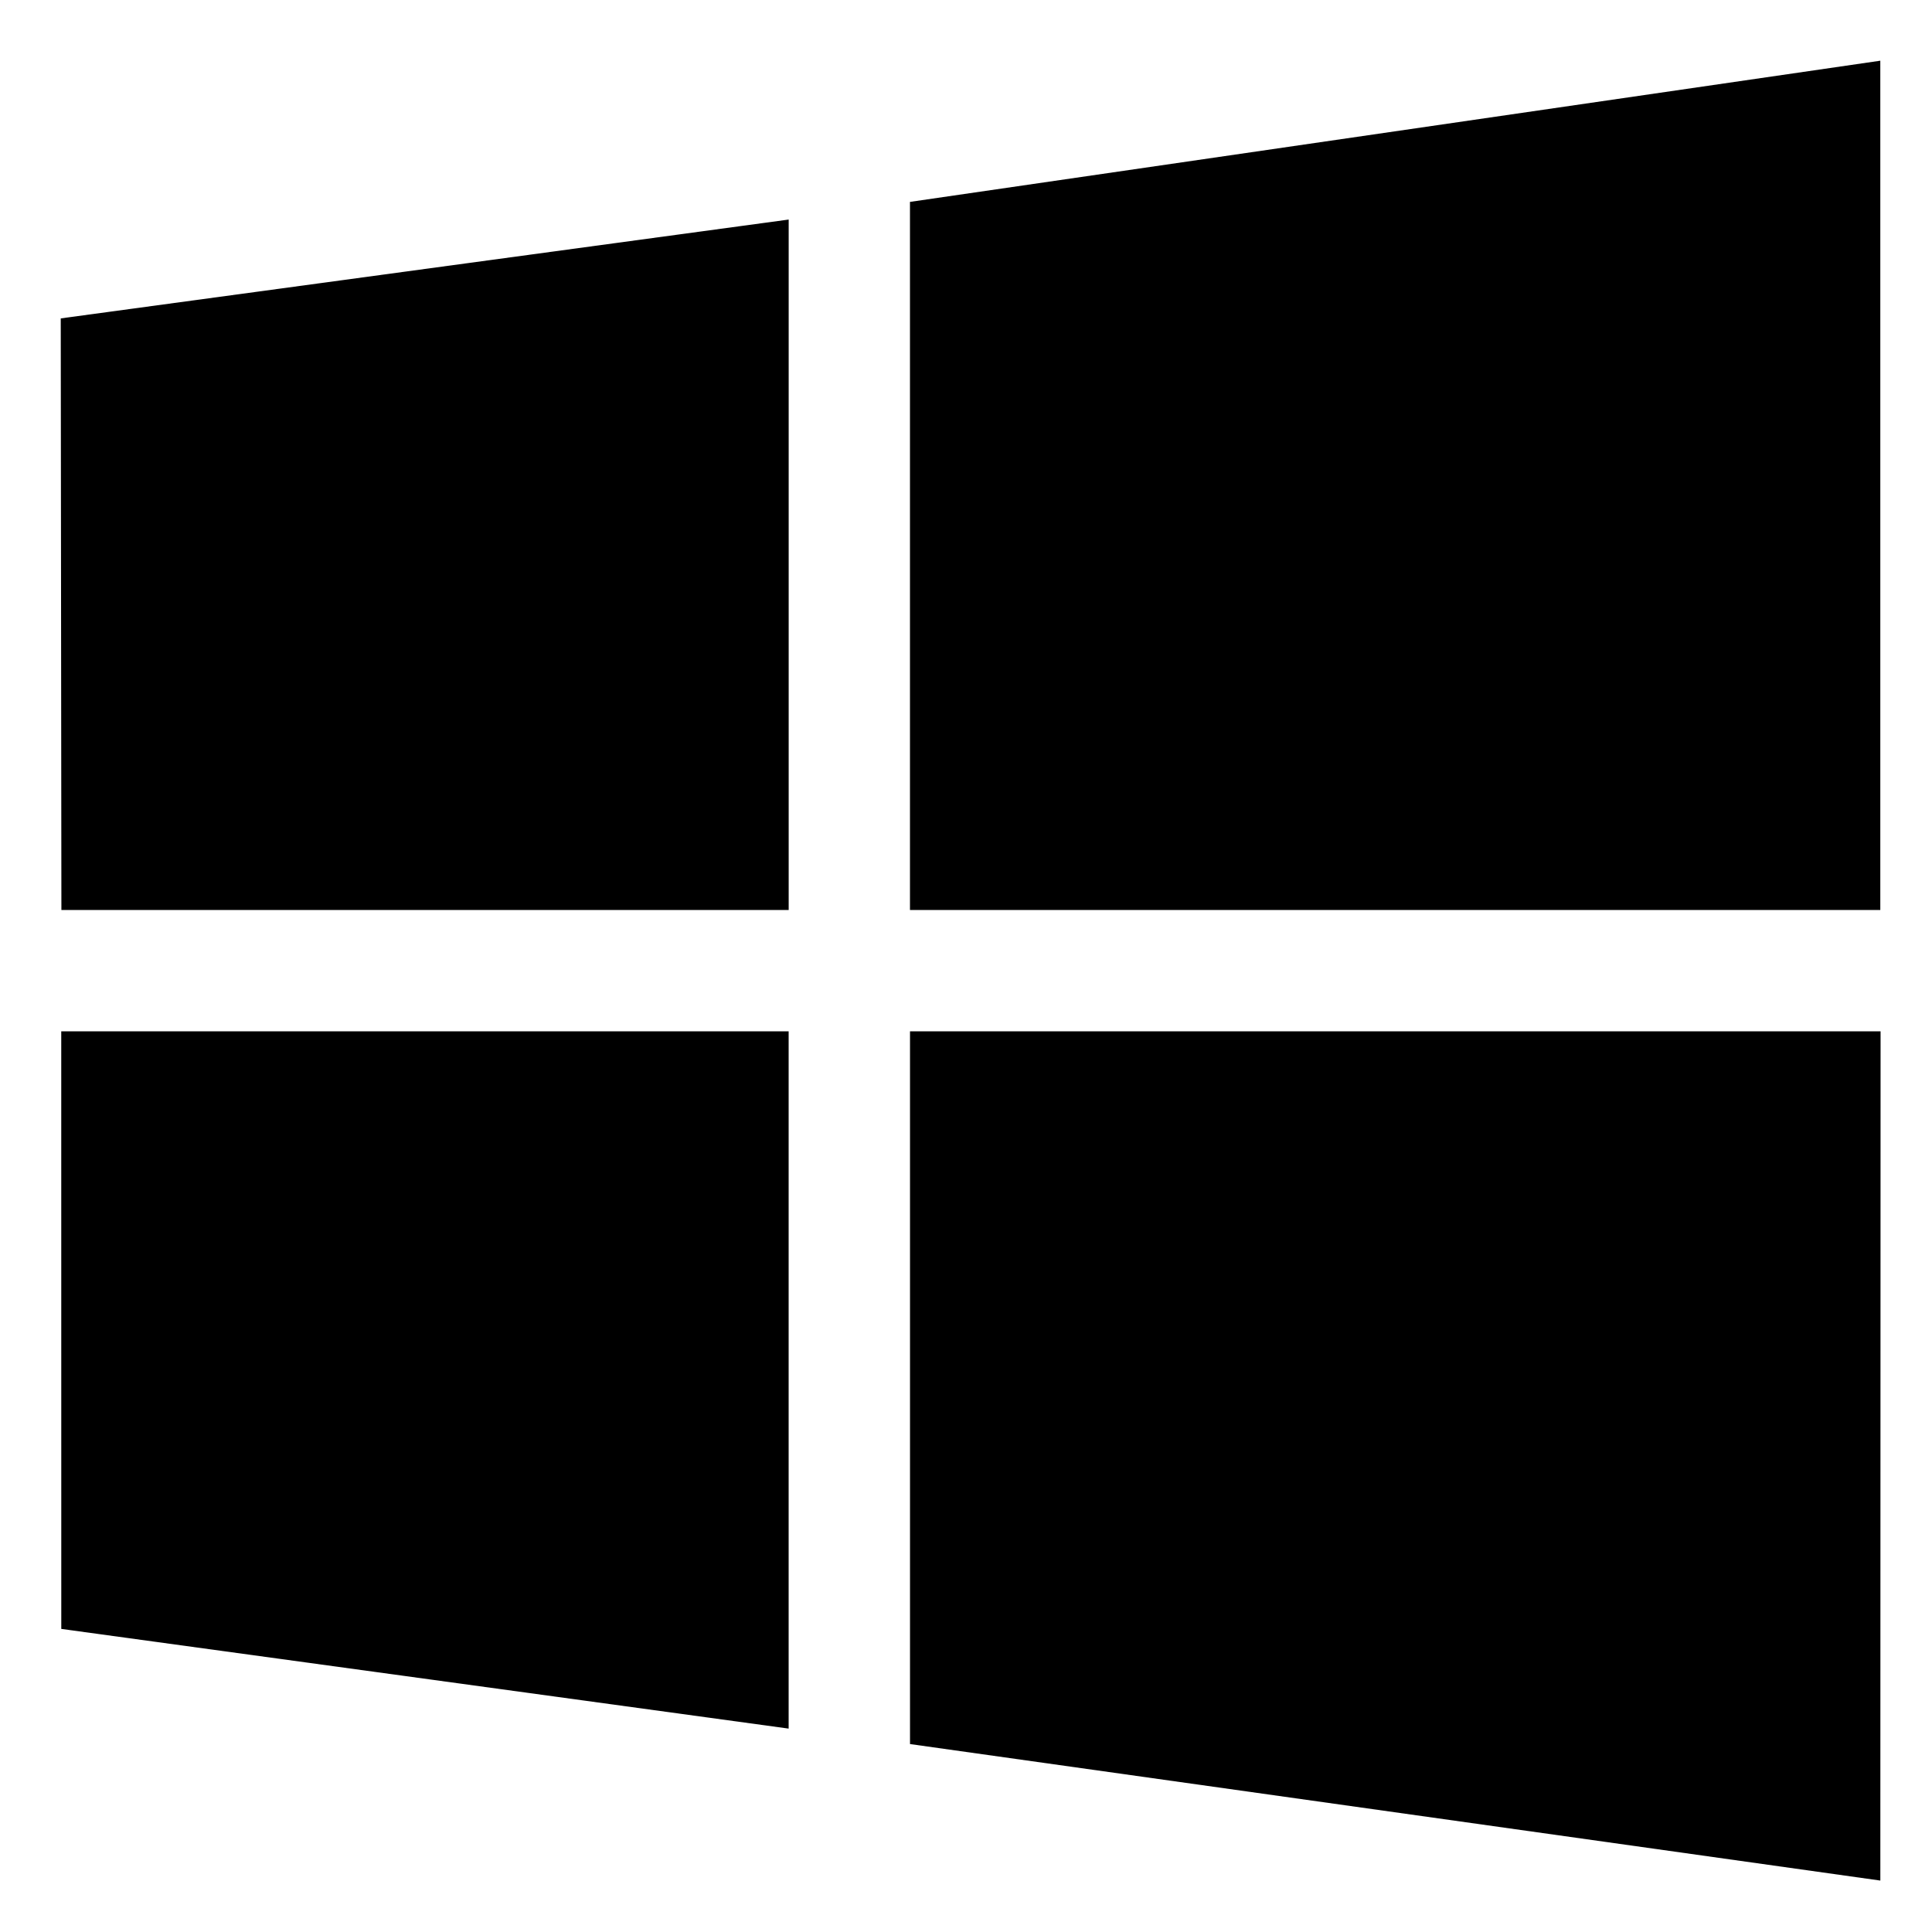 <svg xmlns="http://www.w3.org/2000/svg" viewBox="0 0 50 50" fill="currentColor">
  <path d="M1.589 23.55L1.572 8.24l18.839-2.558V23.55zM23.55 5.225l25.112-3.654V23.55H23.55zM48.669 26.69l-.006 21.979-25.112-3.533V26.69zM20.41 44.736l-18.824-2.58-.001-15.466H20.41z"></path>
</svg>

